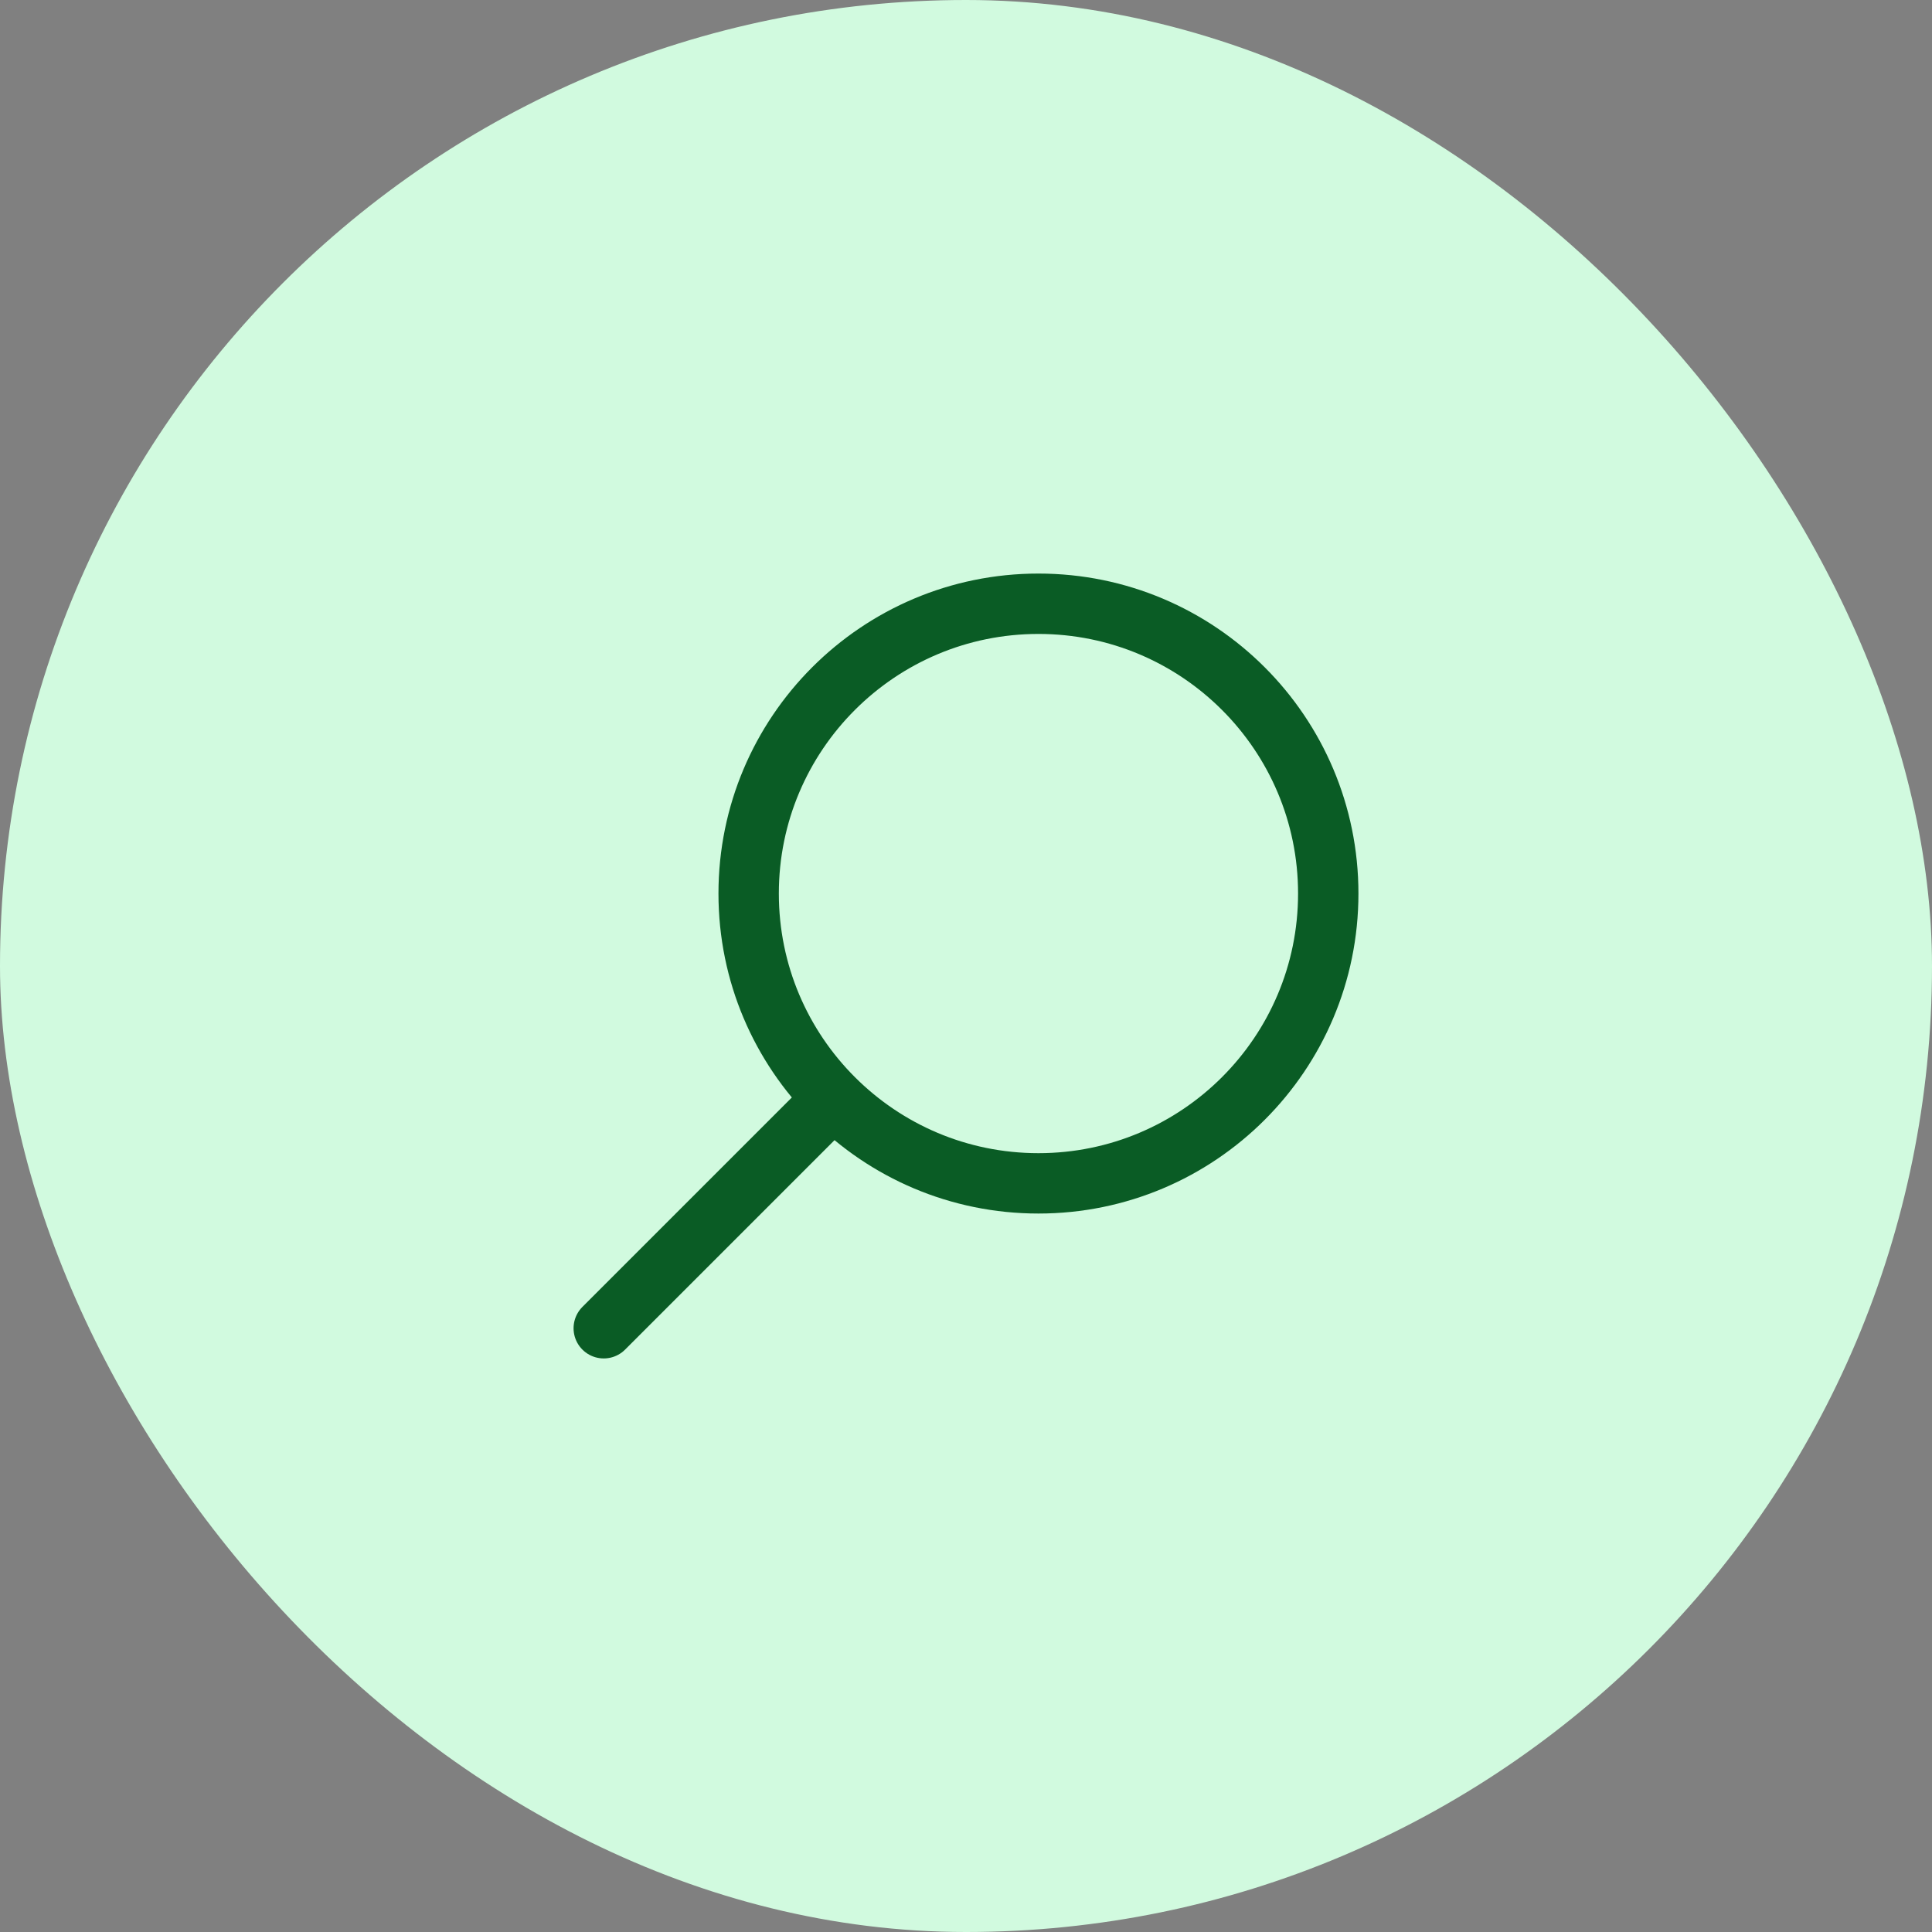 <svg width="32" height="32" viewBox="0 0 32 32" fill="none" xmlns="http://www.w3.org/2000/svg">
<rect x="0" y="0" width="32" height="32" fill="#808080" stroke="none"/>
<rect width="32" height="32" rx="16" fill="#D1FADF"/>
<path d="M10 22L13.806 18.194M13.806 18.194C14.675 19.063 15.874 19.6 17.2 19.6C19.851 19.6 22 17.451 22 14.8C22 12.149 19.851 10 17.2 10C14.549 10 12.4 12.149 12.4 14.8C12.4 16.125 12.937 17.326 13.806 18.194Z" stroke="#0A5C25" stroke-linecap="round" stroke-linejoin="round"/>
</svg>
